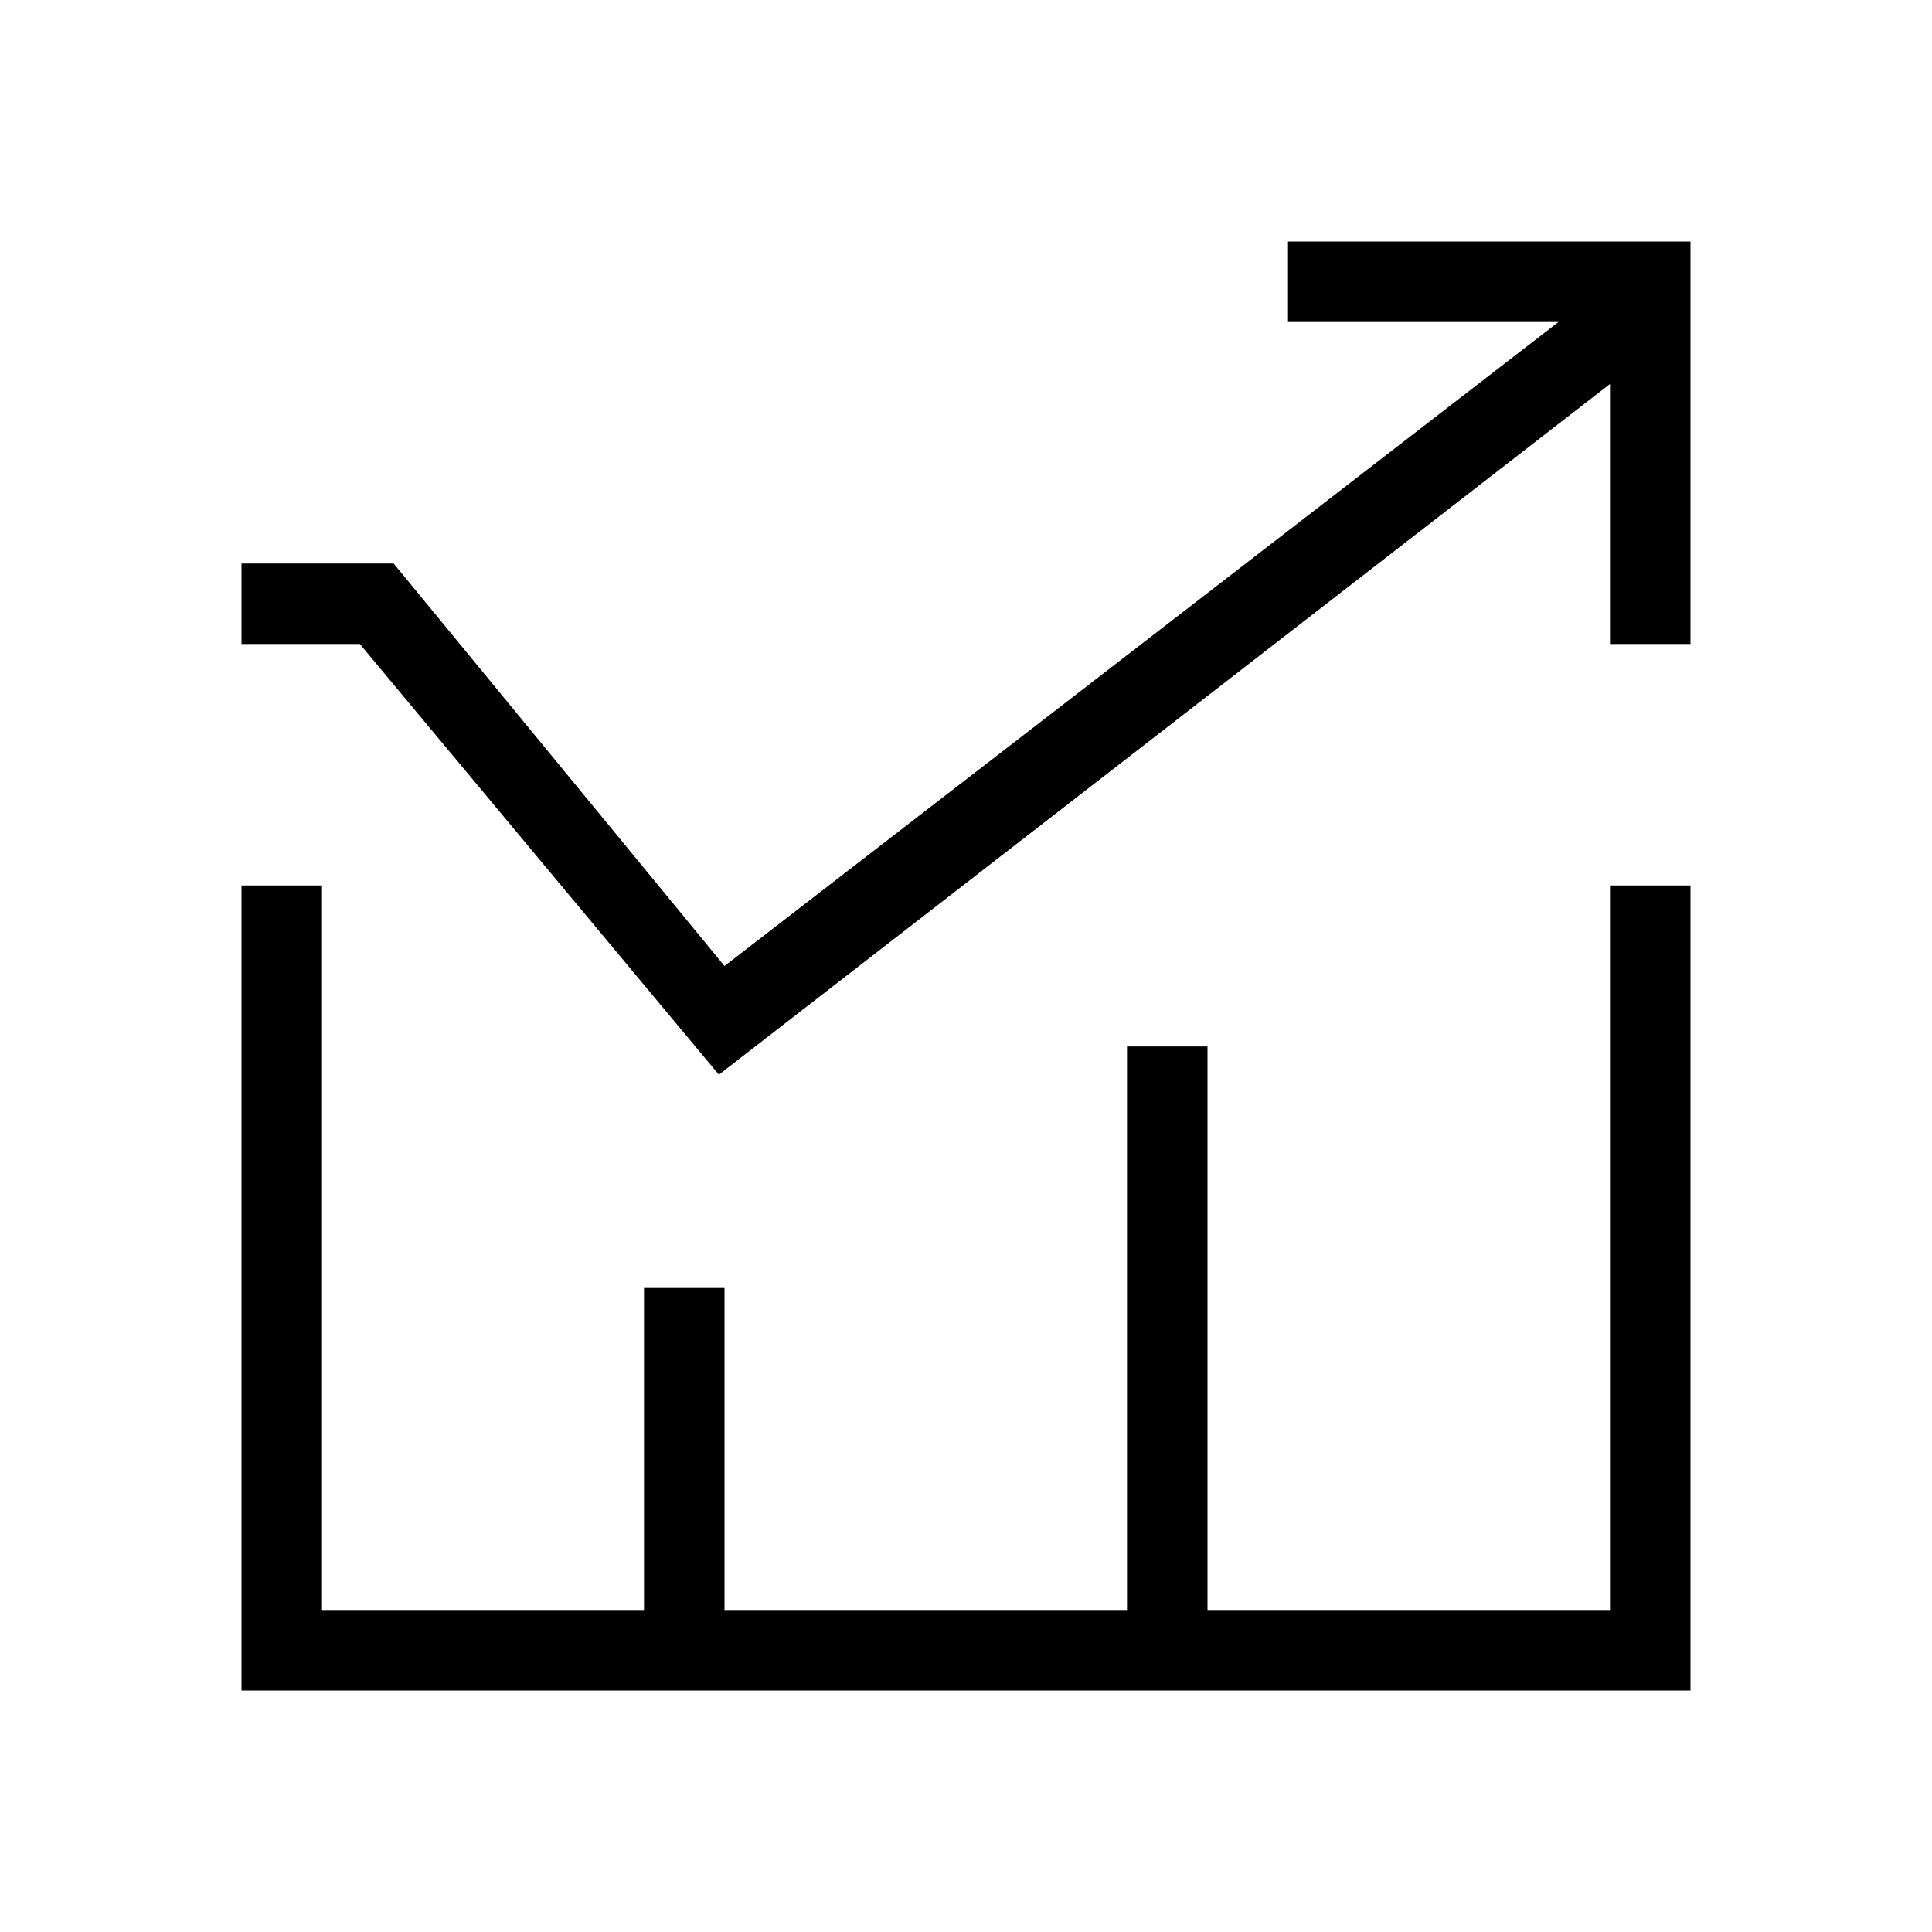 <svg xmlns="http://www.w3.org/2000/svg" viewBox="0 0 24 24" width="100%" height="100%"><path d="M20 20h-5v-7h-1v7H9v-4H8v4H4v-9H3v10h18V11h-1z"/><path d="M16 3v1h3.36L9 12 4.89 7H3v1h1.47l4.46 5.35L20 4.77V8h1V3z"/></svg>